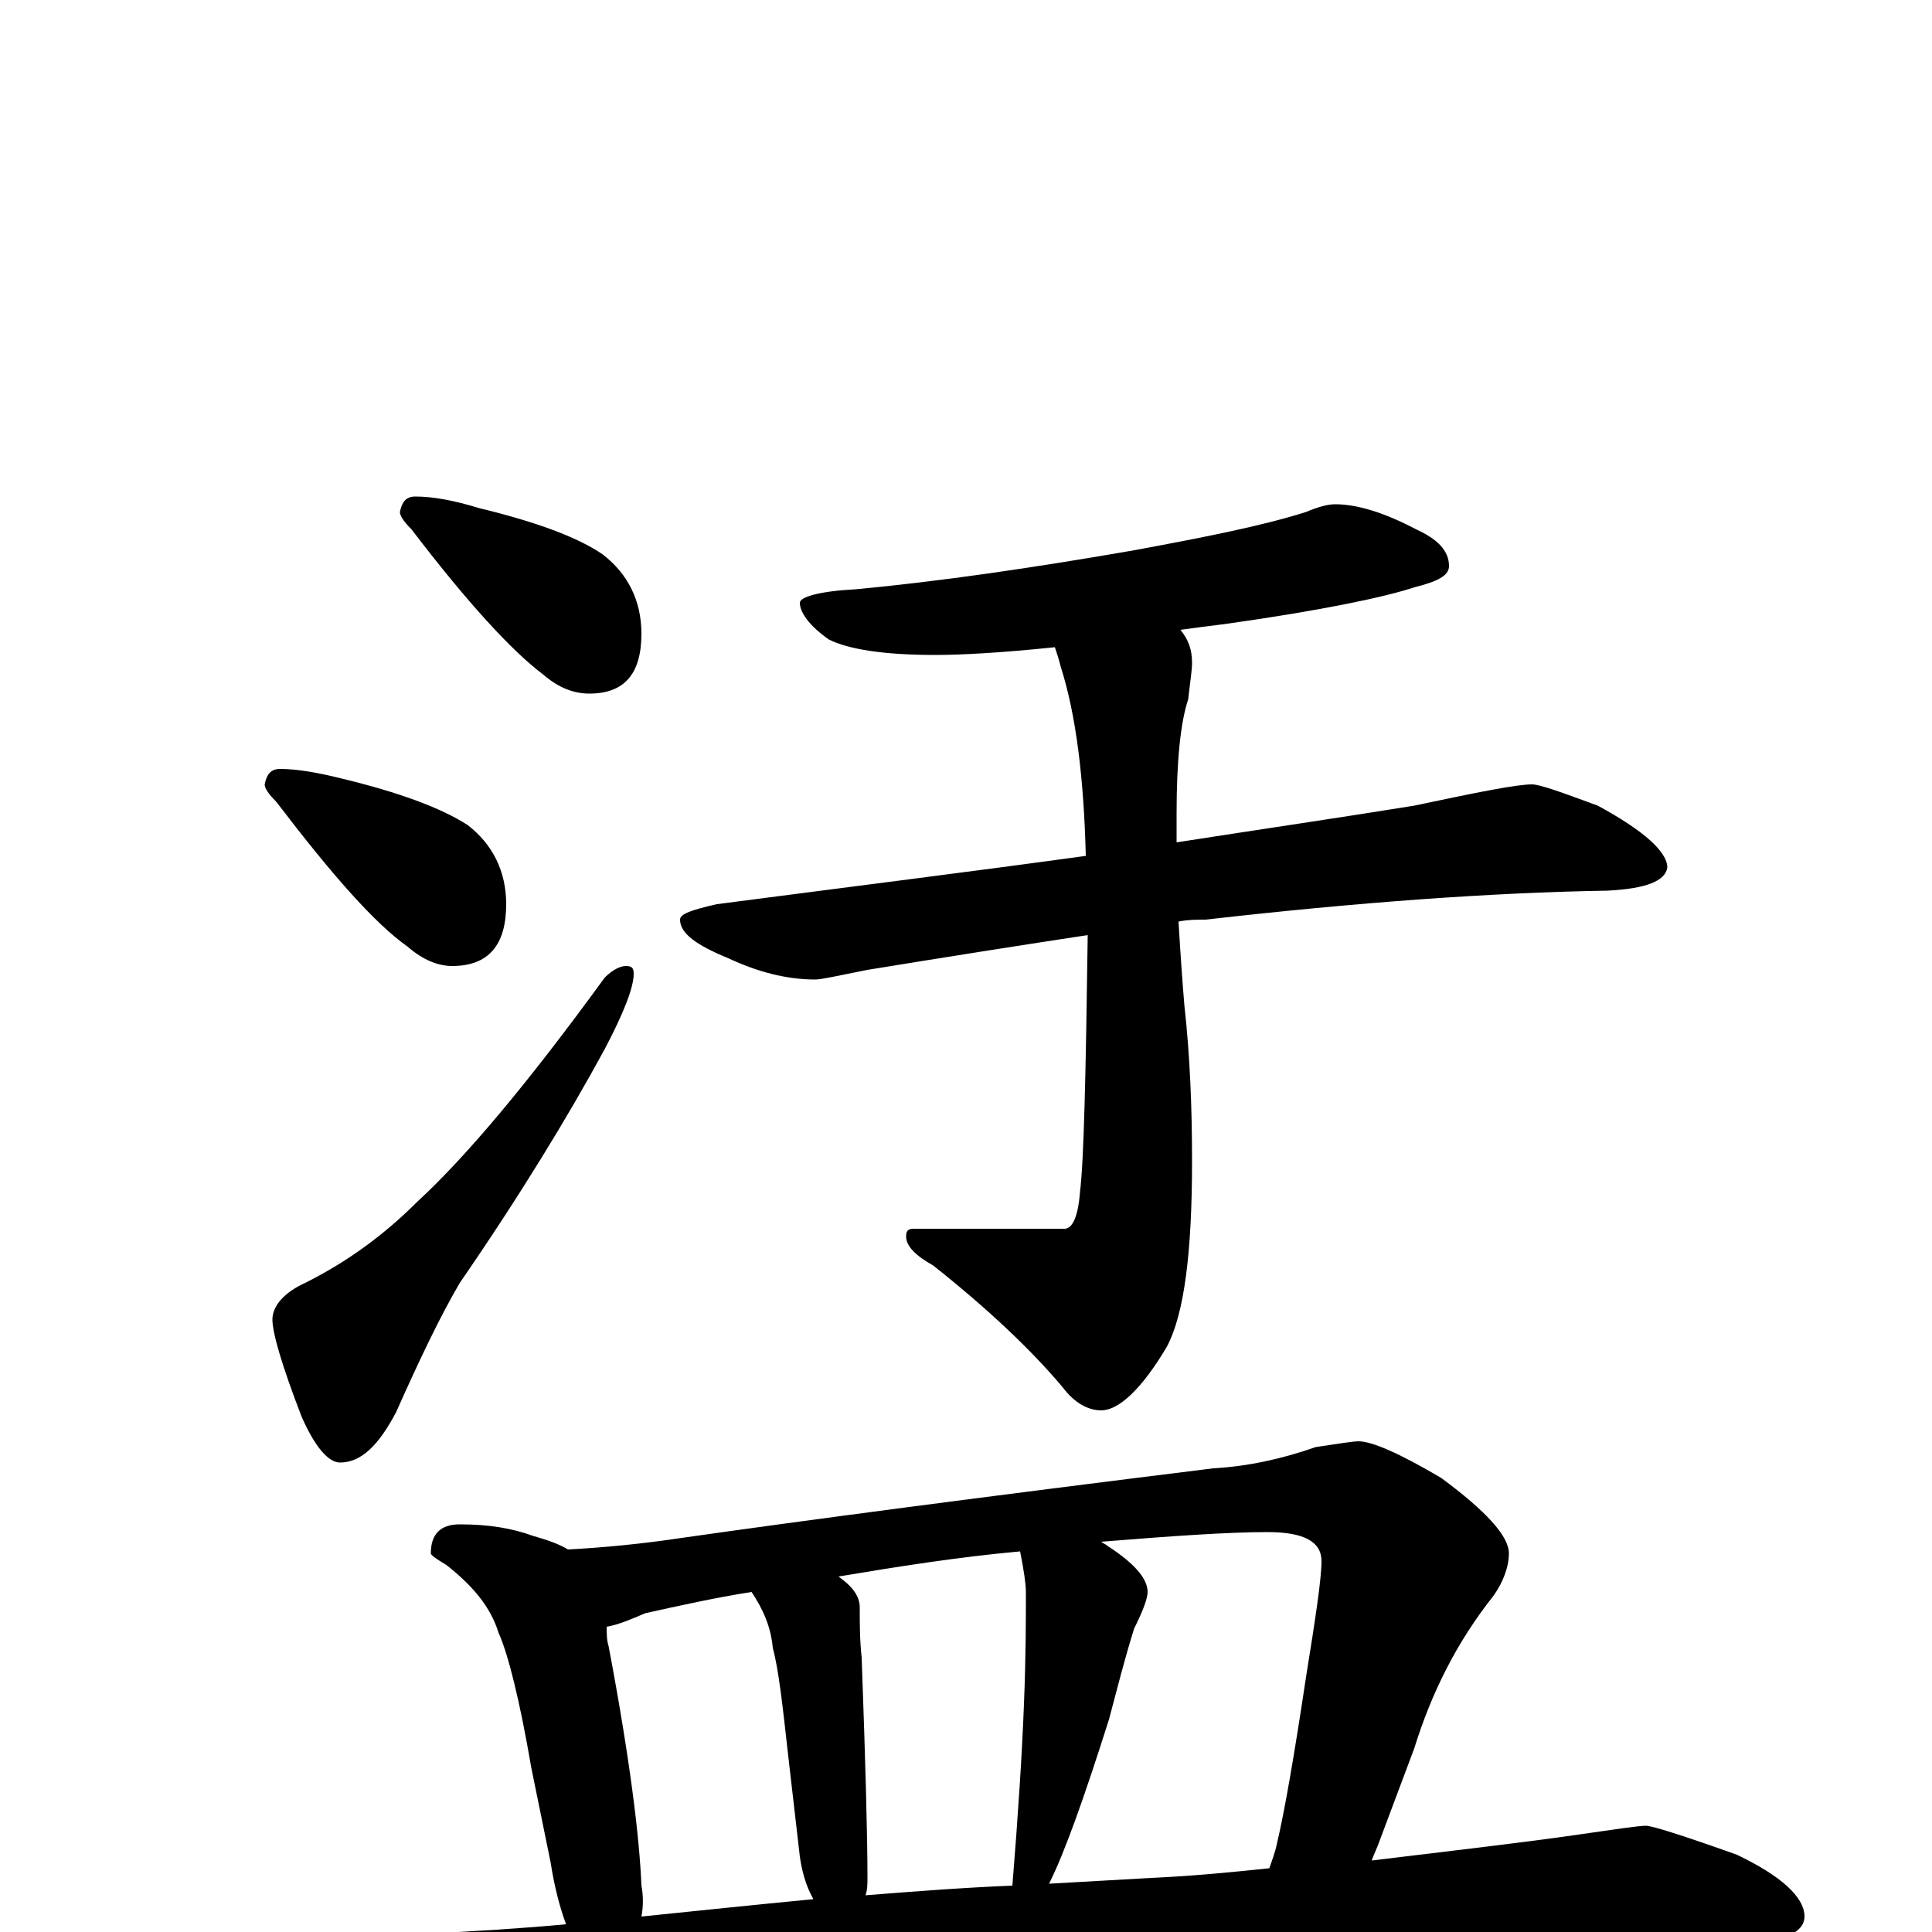 <?xml version="1.0" encoding="utf-8" ?>
<!DOCTYPE svg PUBLIC "-//W3C//DTD SVG 1.1//EN" "http://www.w3.org/Graphics/SVG/1.1/DTD/svg11.dtd">
<svg version="1.1" id="Layer_1" xmlns="http://www.w3.org/2000/svg" xmlns:xlink="http://www.w3.org/1999/xlink" x="0px" y="145px" width="1000px" height="1000px" viewBox="0 0 1000 1000" enable-background="new 0 0 1000 1000" xml:space="preserve">
<g id="Layer_1">
<path id="glyph" transform="matrix(1 0 0 -1 0 1000)" d="M215,743C224,743 235,741 248,737C277,730 299,722 312,713C325,703 332,689 332,672C332,651 323,641 305,641C297,641 289,644 281,651C265,663 242,688 213,726C209,730 207,733 207,735C208,740 210,743 215,743M145,602C154,602 165,600 177,597C206,590 228,582 242,573C255,563 262,549 262,532C262,511 253,500 234,500C227,500 219,503 211,510C194,522 172,547 143,585C139,589 137,592 137,594C138,599 140,602 145,602M324,500C327,500 328,499 328,496C328,489 323,476 313,457C294,422 269,381 238,336C228,319 217,296 205,269C196,252 187,243 176,243C170,243 163,251 156,267C146,293 141,310 141,317C141,324 147,331 158,336C180,347 199,361 216,378C241,401 273,439 313,494C317,498 321,500 324,500M691,739C702,739 716,735 733,726C744,721 750,715 750,707C750,702 744,699 732,696C717,691 684,684 634,677C626,676 618,675 611,674C615,669 617,664 617,657C617,653 616,647 615,638C611,626 609,606 609,579C609,574 609,569 609,564C654,571 695,577 732,583C765,590 785,594 793,594C797,594 808,590 827,583C851,570 863,559 863,551C862,544 852,540 832,539C772,538 703,533 624,524C619,524 615,524 610,523C611,506 612,492 613,480C616,453 617,426 617,399C617,352 613,320 604,303C591,281 579,270 570,270C563,270 556,274 550,282C534,301 512,322 483,345C474,350 469,355 469,360C469,363 470,364 473,364l78,0C555,364 558,370 559,383C561,399 562,443 563,516C530,511 492,505 449,498C434,495 425,493 422,493C407,493 392,497 377,504C360,511 352,517 352,524C352,527 358,529 371,532C440,541 504,549 562,557C561,597 557,630 549,655C548,659 547,662 546,665C517,662 497,661 484,661C457,661 439,664 429,669C419,676 414,683 414,688C414,691 424,694 443,695C486,699 534,706 586,715C624,722 654,728 676,735C683,738 688,739 691,739M238,211C253,211 265,209 276,205C283,203 289,201 294,198C313,199 333,201 353,204C416,213 507,225 628,240C646,241 664,245 681,251C694,253 701,254 703,254C710,254 724,248 746,235C769,218 781,205 781,196C781,189 778,181 773,174C754,150 741,124 732,95l-18,-48C713,44 711,40 710,37C751,42 786,46 814,50C835,53 848,55 852,55C855,55 871,50 899,40C922,29 934,18 934,8C934,-2 918,-7 887,-7C838,-5 784,-4 726,-4C661,-4 573,-7 462,-14C387,-18 304,-28 214,-44C191,-48 175,-50 168,-50C158,-50 143,-46 122,-38C101,-29 90,-21 90,-15C90,-8 96,-5 109,-4C189,-3 250,0 293,4C290,12 287,23 285,36l-10,49C269,120 263,144 258,155C254,168 245,179 231,190C226,193 223,195 223,196C223,206 228,211 238,211M332,8C361,11 390,14 421,17C417,24 415,32 414,39l-6,52C405,118 403,136 400,147C399,158 395,167 389,176C370,173 352,169 334,165C327,162 320,159 314,158C314,155 314,151 315,148C326,90 331,49 332,24C333,19 333,13 332,8M448,19C473,21 499,23 524,24C527,61 529,92 530,118C531,143 531,162 531,176C531,180 530,187 528,197C495,194 464,189 434,184C441,179 445,174 445,168C445,160 445,151 446,142C448,87 449,49 449,28C449,25 449,22 448,19M543,25C560,26 578,27 596,28C618,29 638,31 657,33C658,36 660,41 661,46C665,63 670,92 676,132C681,163 684,183 684,192C684,202 675,207 656,207C636,207 607,205 570,202C571,201 572,201 573,200C587,191 594,183 594,176C594,173 592,167 587,157C582,141 578,125 574,110C561,69 551,41 543,25z"/>
</g>
</svg>
